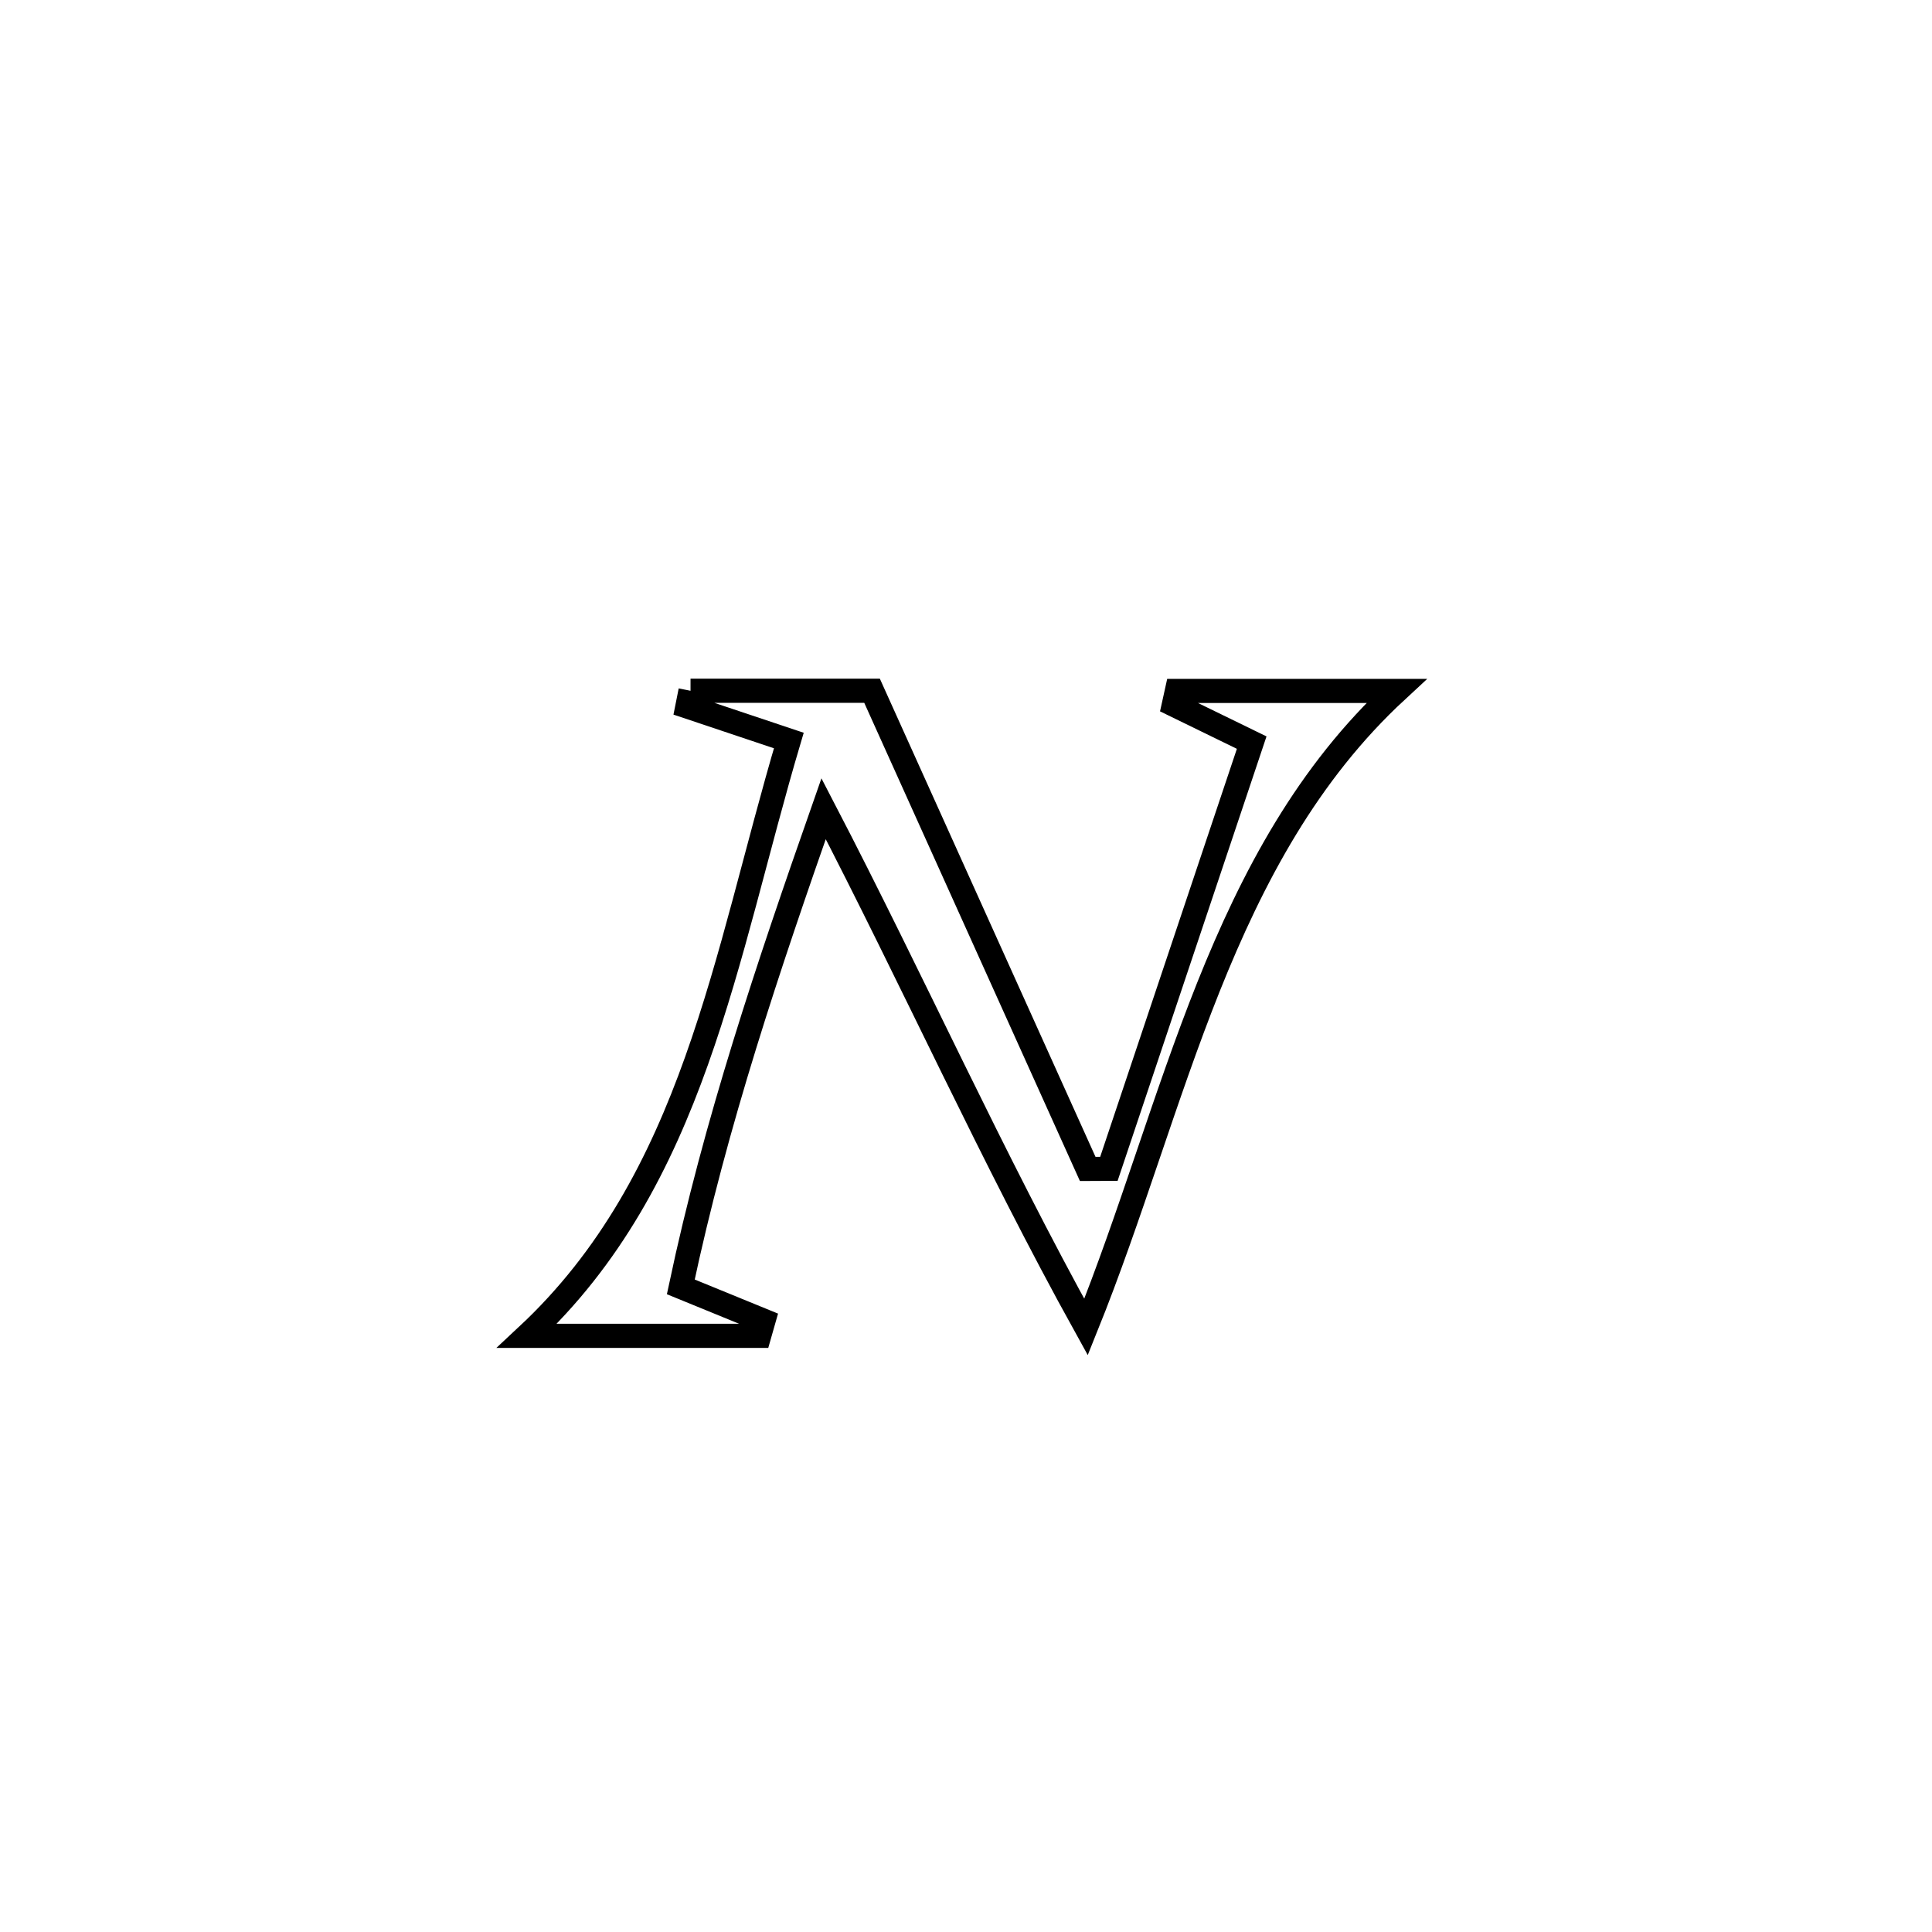<svg xmlns="http://www.w3.org/2000/svg" viewBox="0.0 0.0 24.0 24.0" height="200px" width="200px"><path fill="none" stroke="black" stroke-width=".3" stroke-opacity="1.0"  filling="0" d="M8.578 8.581 L8.578 8.581 C9.329 8.581 10.081 8.581 10.833 8.581 L10.833 8.581 C11.726 10.561 12.619 12.541 13.512 14.521 L13.512 14.521 C13.6 14.521 13.687 14.521 13.775 14.52 L13.775 14.52 C14.366 12.755 14.958 10.99 15.549 9.225 L15.549 9.225 C15.227 9.068 14.905 8.911 14.583 8.754 L14.583 8.754 C14.596 8.697 14.609 8.64 14.621 8.583 L14.621 8.583 C15.096 8.583 16.955 8.583 17.347 8.583 L17.347 8.583 C16.247 9.601 15.562 10.885 15.012 12.26 C14.463 13.635 14.049 15.101 13.491 16.485 L13.491 16.485 C12.323 14.376 11.342 12.184 10.231 10.046 L10.231 10.046 C9.541 12.015 8.89 13.942 8.457 15.986 L8.457 15.986 C8.799 16.126 9.142 16.266 9.484 16.406 L9.484 16.406 C9.466 16.469 9.449 16.532 9.431 16.594 L9.431 16.594 C8.47 16.594 7.509 16.594 6.547 16.594 L6.547 16.594 C7.586 15.625 8.2 14.448 8.653 13.177 C9.106 11.907 9.4 10.543 9.799 9.199 L9.799 9.199 C9.379 9.059 8.959 8.918 8.539 8.777 L8.539 8.777 C8.552 8.712 8.565 8.646 8.578 8.581 L8.578 8.581"></path></svg>